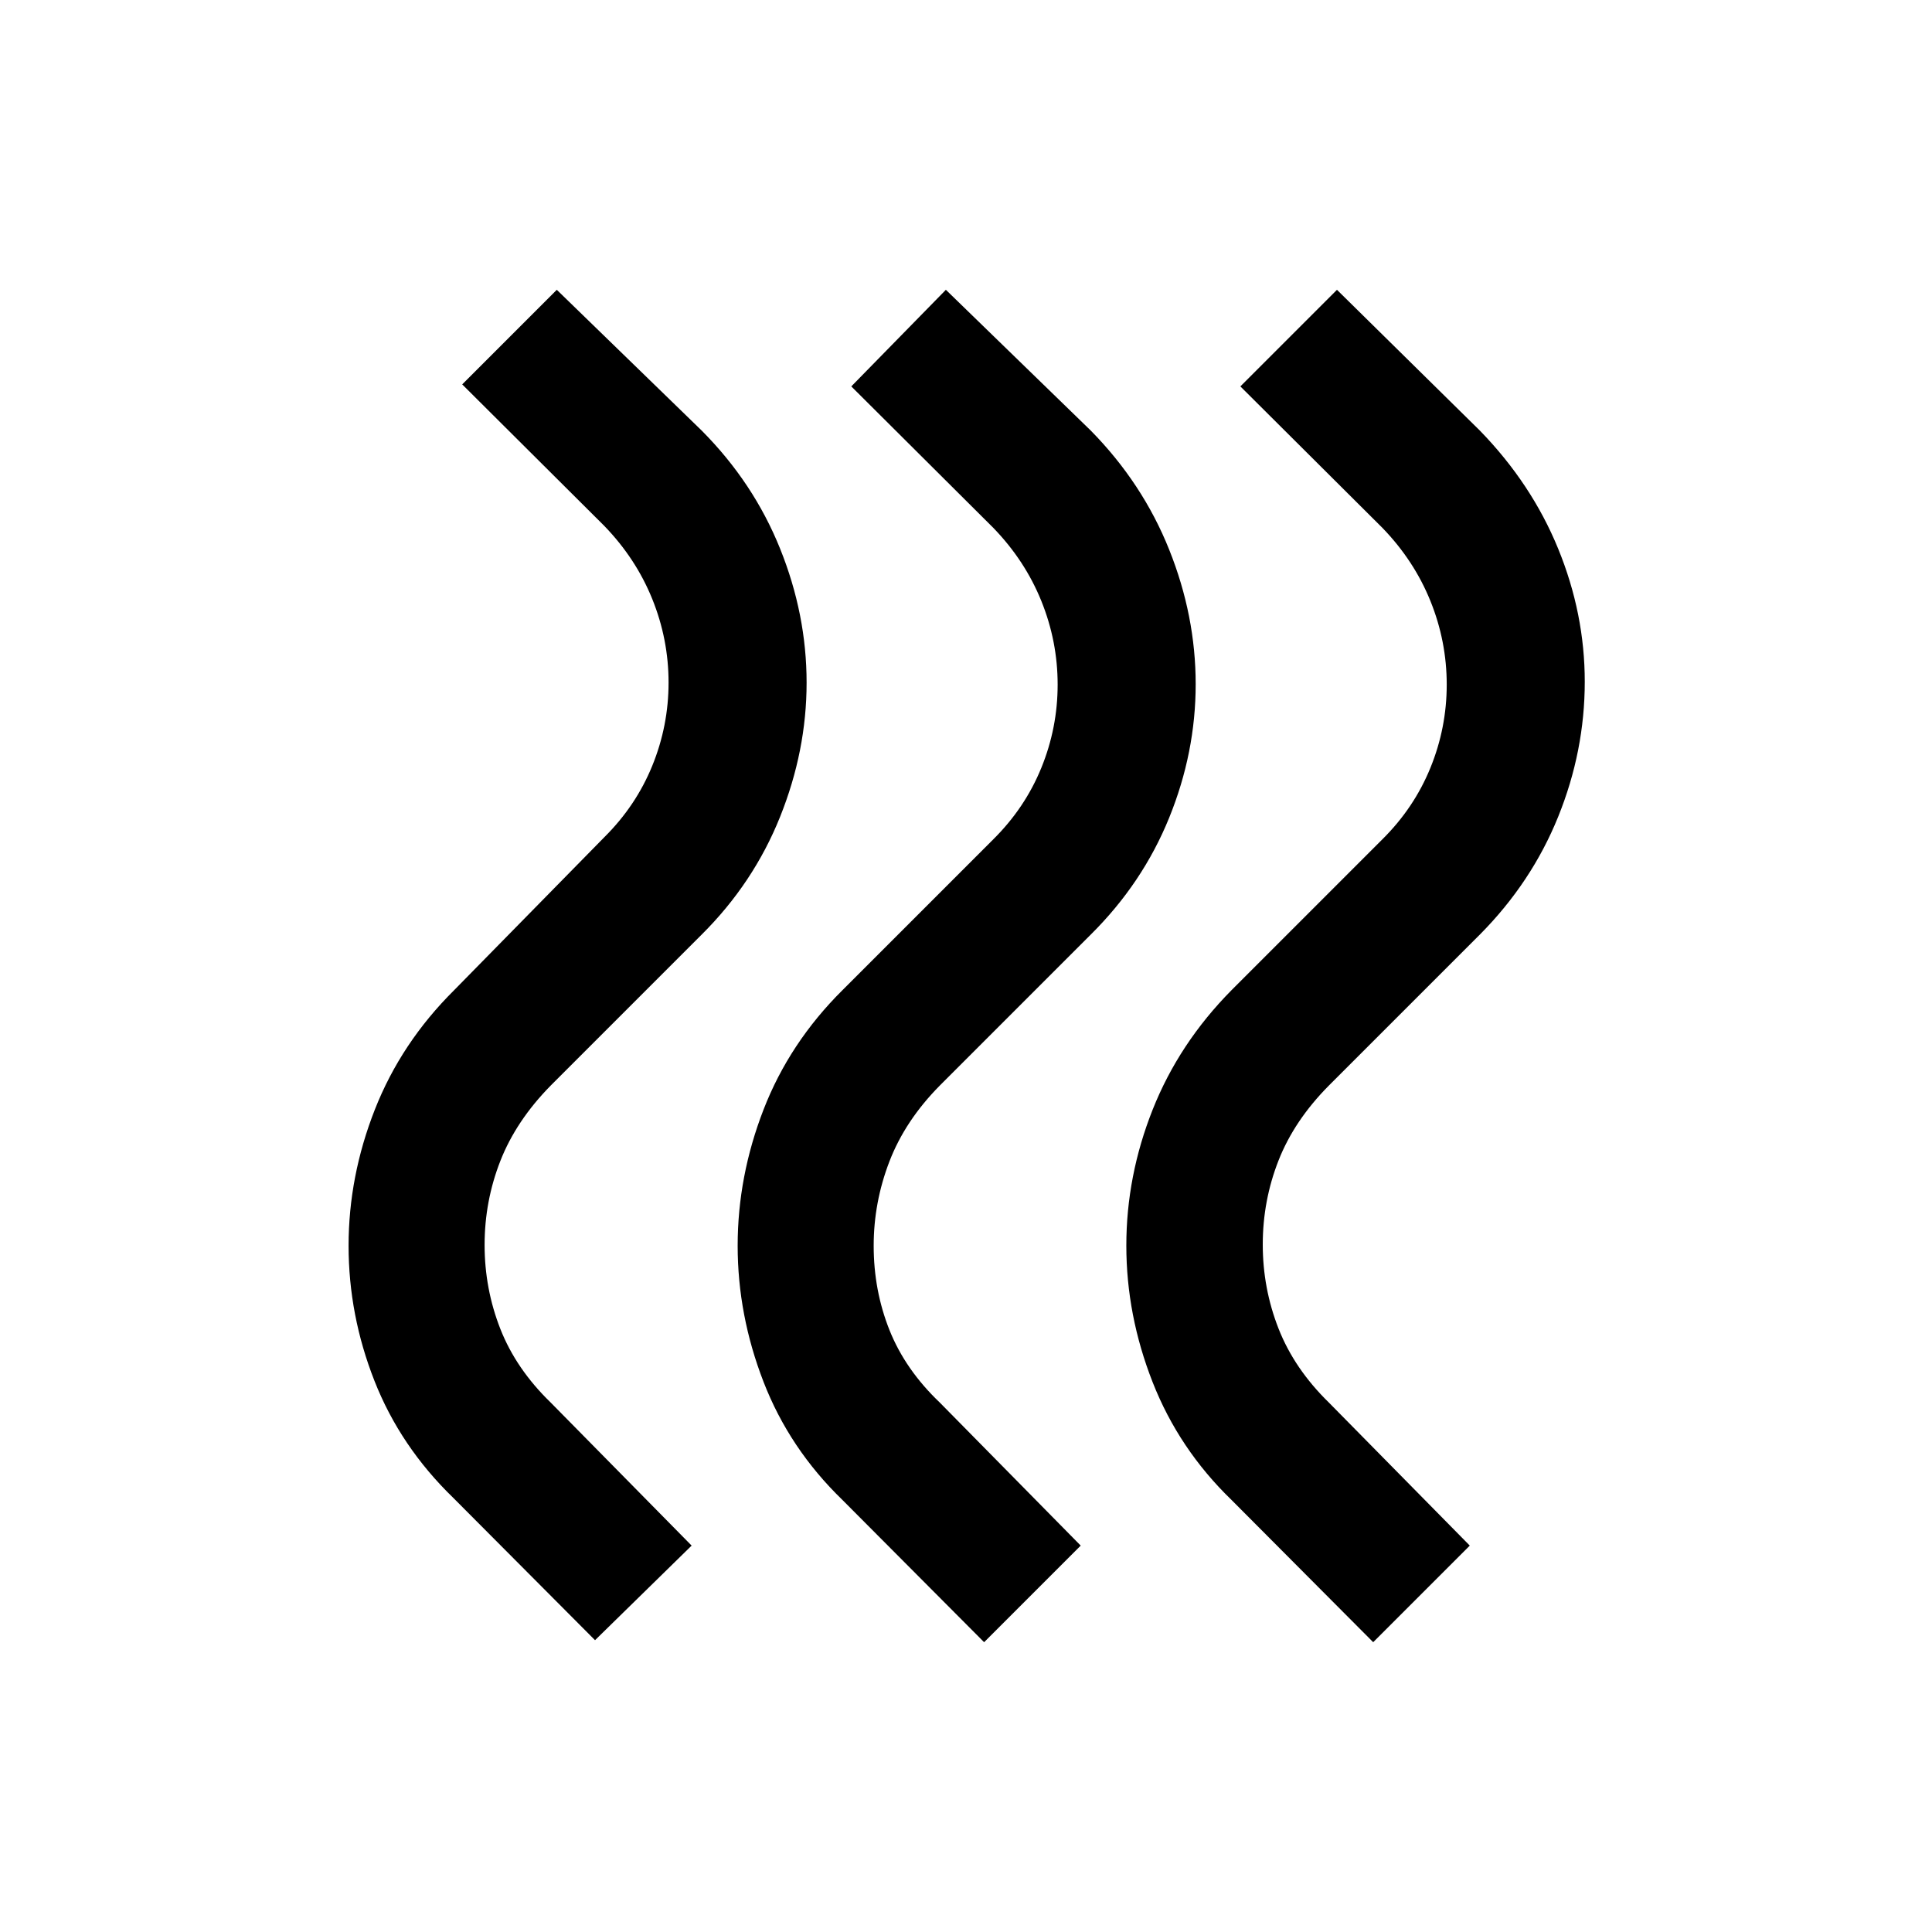 <svg xmlns="http://www.w3.org/2000/svg" height="40" viewBox="0 -960 960 960" width="40"><path d="M611.974-214.642q-26.187-25.32-39.247-58.583-13.06-33.262-13.06-67.852 0-34.589 13.086-67.559 13.086-32.969 39.221-59.389l75-75q15.693-15.581 23.795-35.457 8.103-19.876 8.103-41.359 0-21.484-8.103-41.524-8.102-20.041-23.795-36.277L616.334-768l47.999-47.999 71.025 69.974q25.717 26.438 38.91 58.723 13.192 32.286 13.192 66.03 0 34.41-13.192 67.058-13.193 32.647-38.91 58.572l-75 75q-17.259 17.384-25.079 37.319-7.819 19.935-7.819 41.708 0 21.805 7.844 41.796t25.054 36.794L730.331-192l-47.998 47.999-70.359-70.641Zm-193.332 0q-26.385-25.533-39.244-58.715-12.859-33.182-12.859-67.643t12.859-67.643q12.859-33.182 39.244-59.382l75-75q15.692-15.581 23.795-35.457 8.102-19.876 8.102-41.359 0-21.484-8.102-41.524-8.103-20.041-23.795-36.277L423.001-768 470-815.999l72.025 69.974q25.718 26.143 38.91 59.076 13.192 32.933 13.192 66.902 0 33.97-13.192 66.434-13.192 32.463-38.91 57.971l-75 75q-17.259 17.438-25.078 37.77-7.82 20.332-7.82 41.871 0 22.206 7.844 41.893 7.845 19.687 25.054 36.083L536.999-192 489-144.001l-70.358-70.641Zm-193.333-1q-26.384-25.539-39.243-58.218-12.859-32.679-12.859-67.14t13.051-67.655q13.051-33.194 39.436-59.37l74.615-76q15.693-15.581 23.795-35.457 8.103-19.876 8.103-41.359 0-21.484-8.103-41.524-8.102-20.041-23.795-36.277L229.669-769l46.998-46.999 72.026 69.974q25.717 25.854 38.91 58.598 13.192 32.744 13.192 66.632 0 33.838-13.192 66.711-13.193 32.873-38.91 58.442l-75 75q-17.21 17.47-25.054 37.461-7.844 19.991-7.844 41.796 0 21.773 7.819 41.708 7.82 19.935 25.079 36.652L343.666-192l-47.999 46.999-70.358-70.641Z"/></svg>